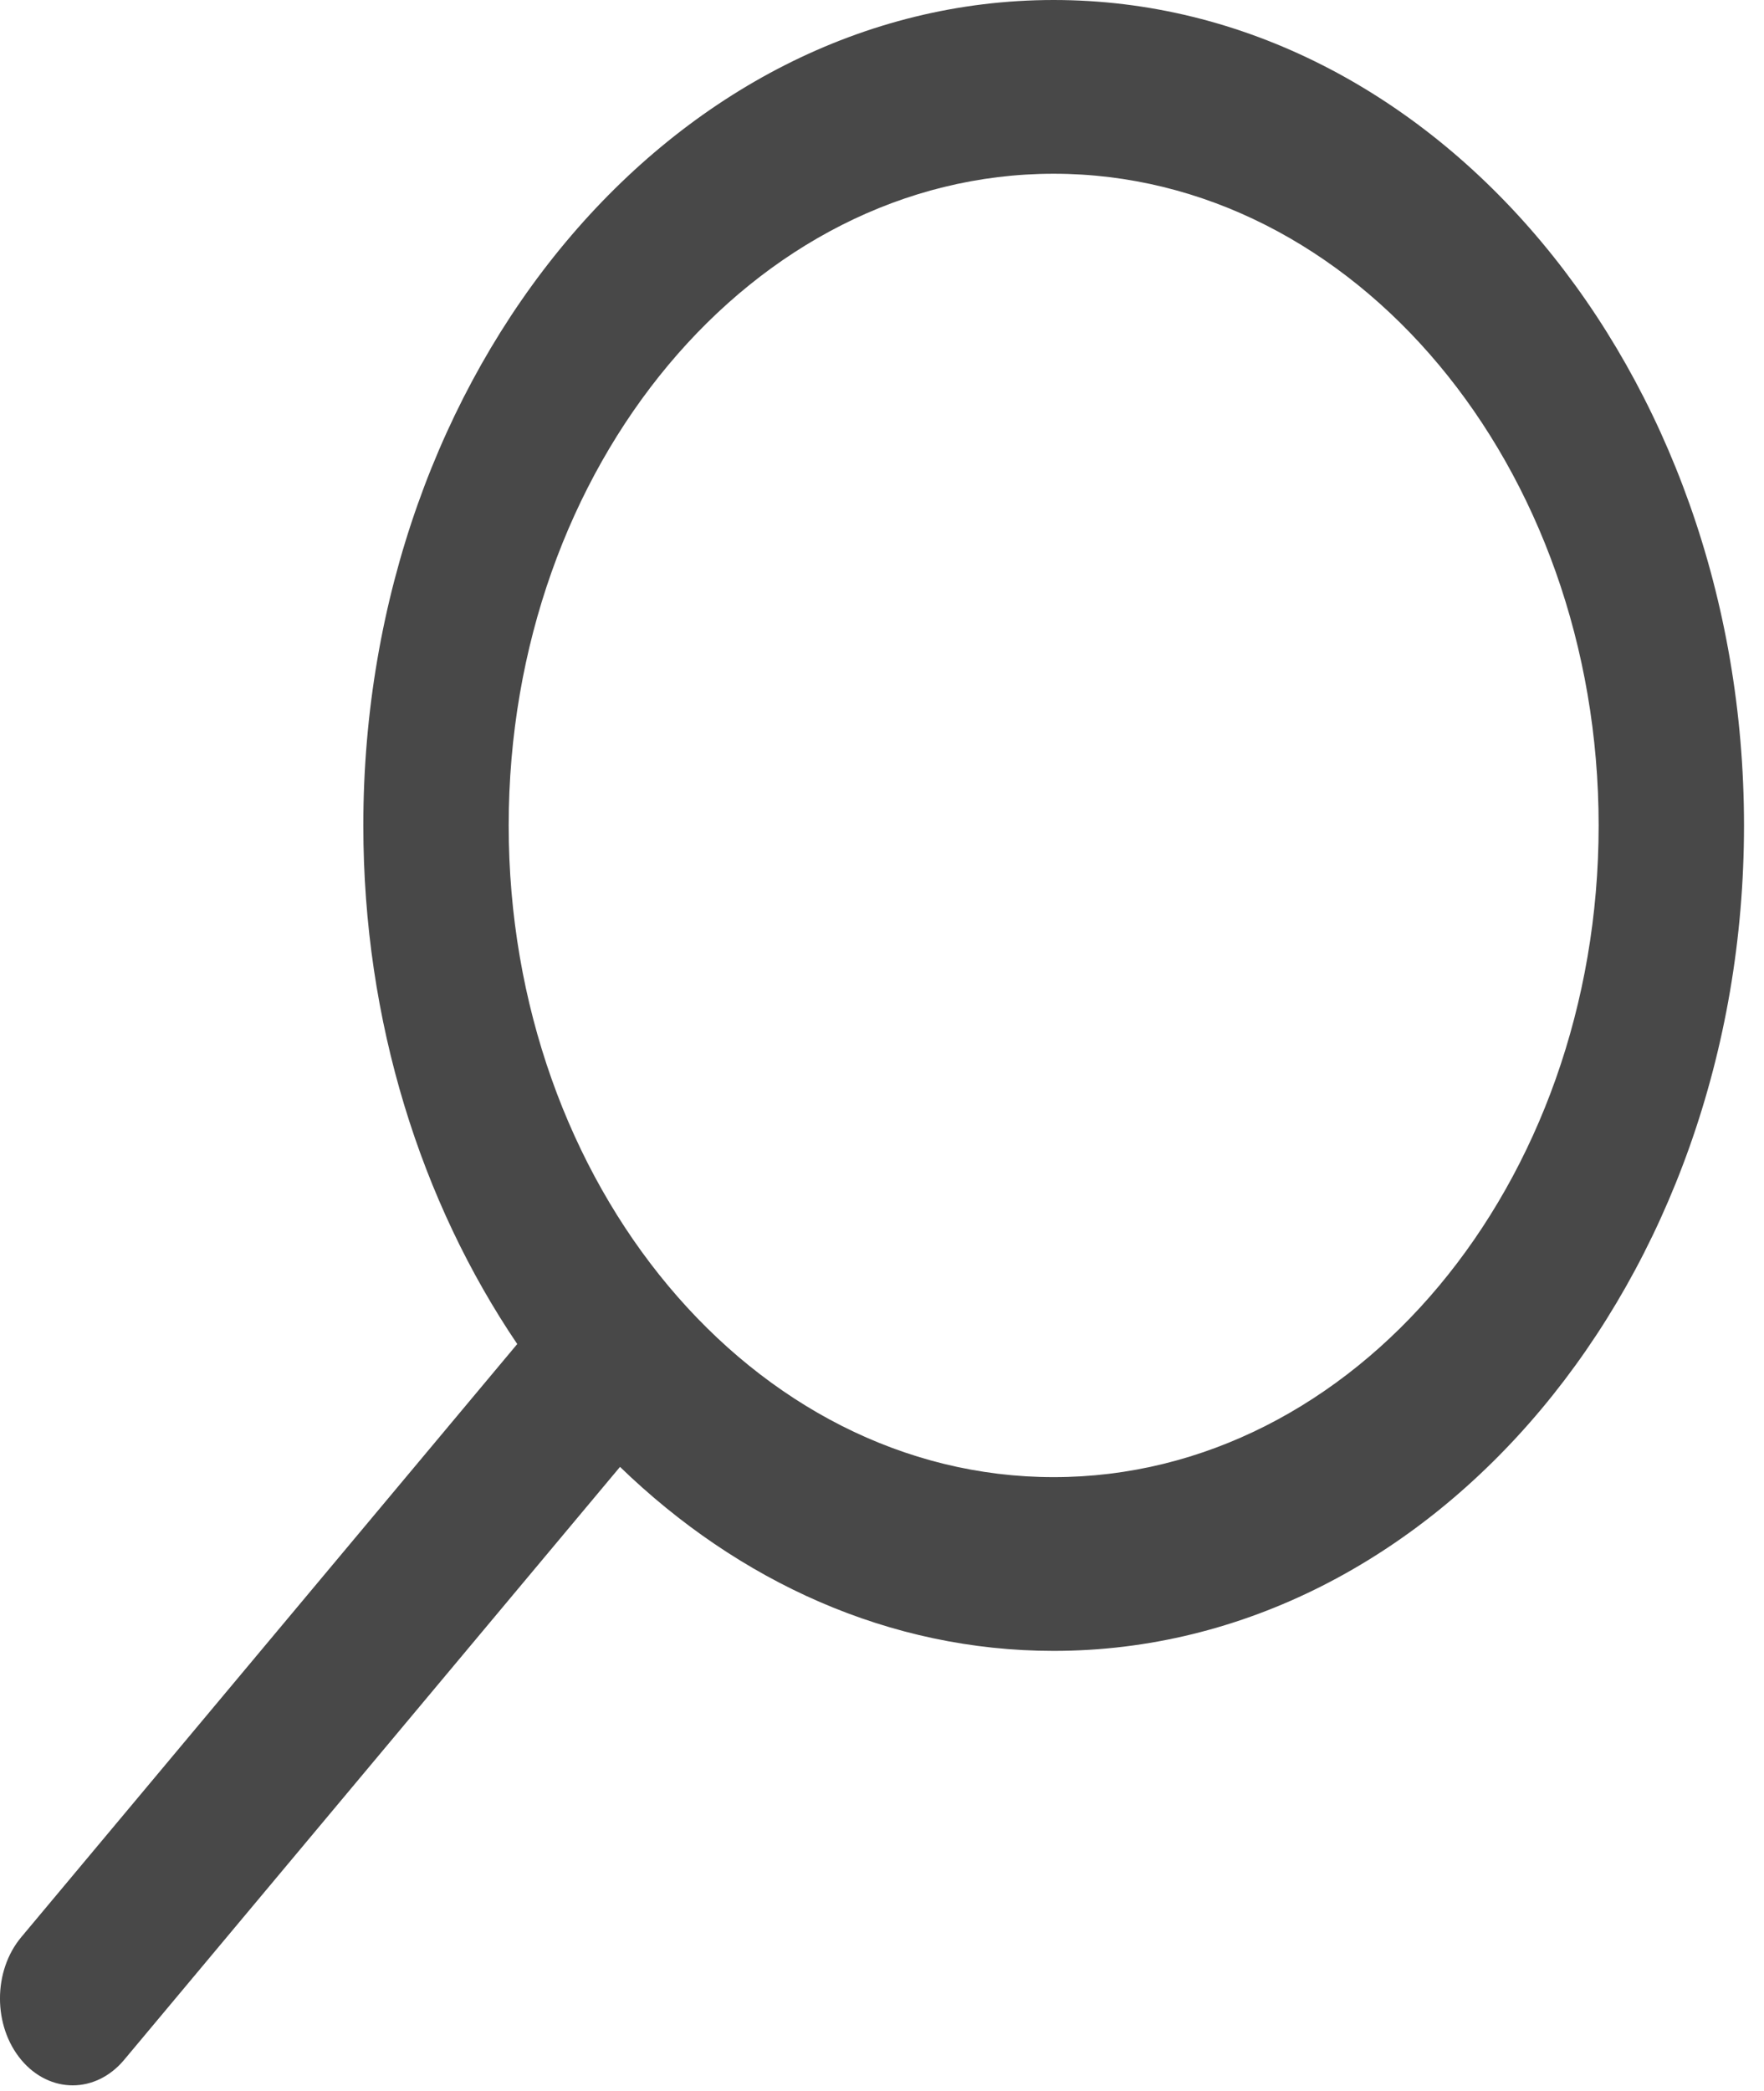 <svg width="27" height="32" viewBox="0 0 27 32" fill="none" xmlns="http://www.w3.org/2000/svg">
<path d="M0.326 29.645L7.917 20.569C6.447 18.397 5.561 15.638 5.561 12.633C5.561 5.667 10.302 0 16.128 0C21.953 0 26.694 5.667 26.694 12.633C26.694 19.598 21.953 25.265 16.128 25.265C13.614 25.265 11.306 24.207 9.49 22.449L1.899 31.525C1.682 31.784 1.397 31.914 1.113 31.914C0.828 31.914 0.543 31.784 0.326 31.525C-0.109 31.005 -0.109 30.164 0.326 29.645ZM16.128 22.606C20.728 22.606 24.469 18.133 24.469 12.633C24.469 7.133 20.728 2.659 16.128 2.659C11.527 2.659 7.786 7.133 7.786 12.633C7.786 18.133 11.527 22.606 16.128 22.606Z" fill="#484848"/>
</svg>
